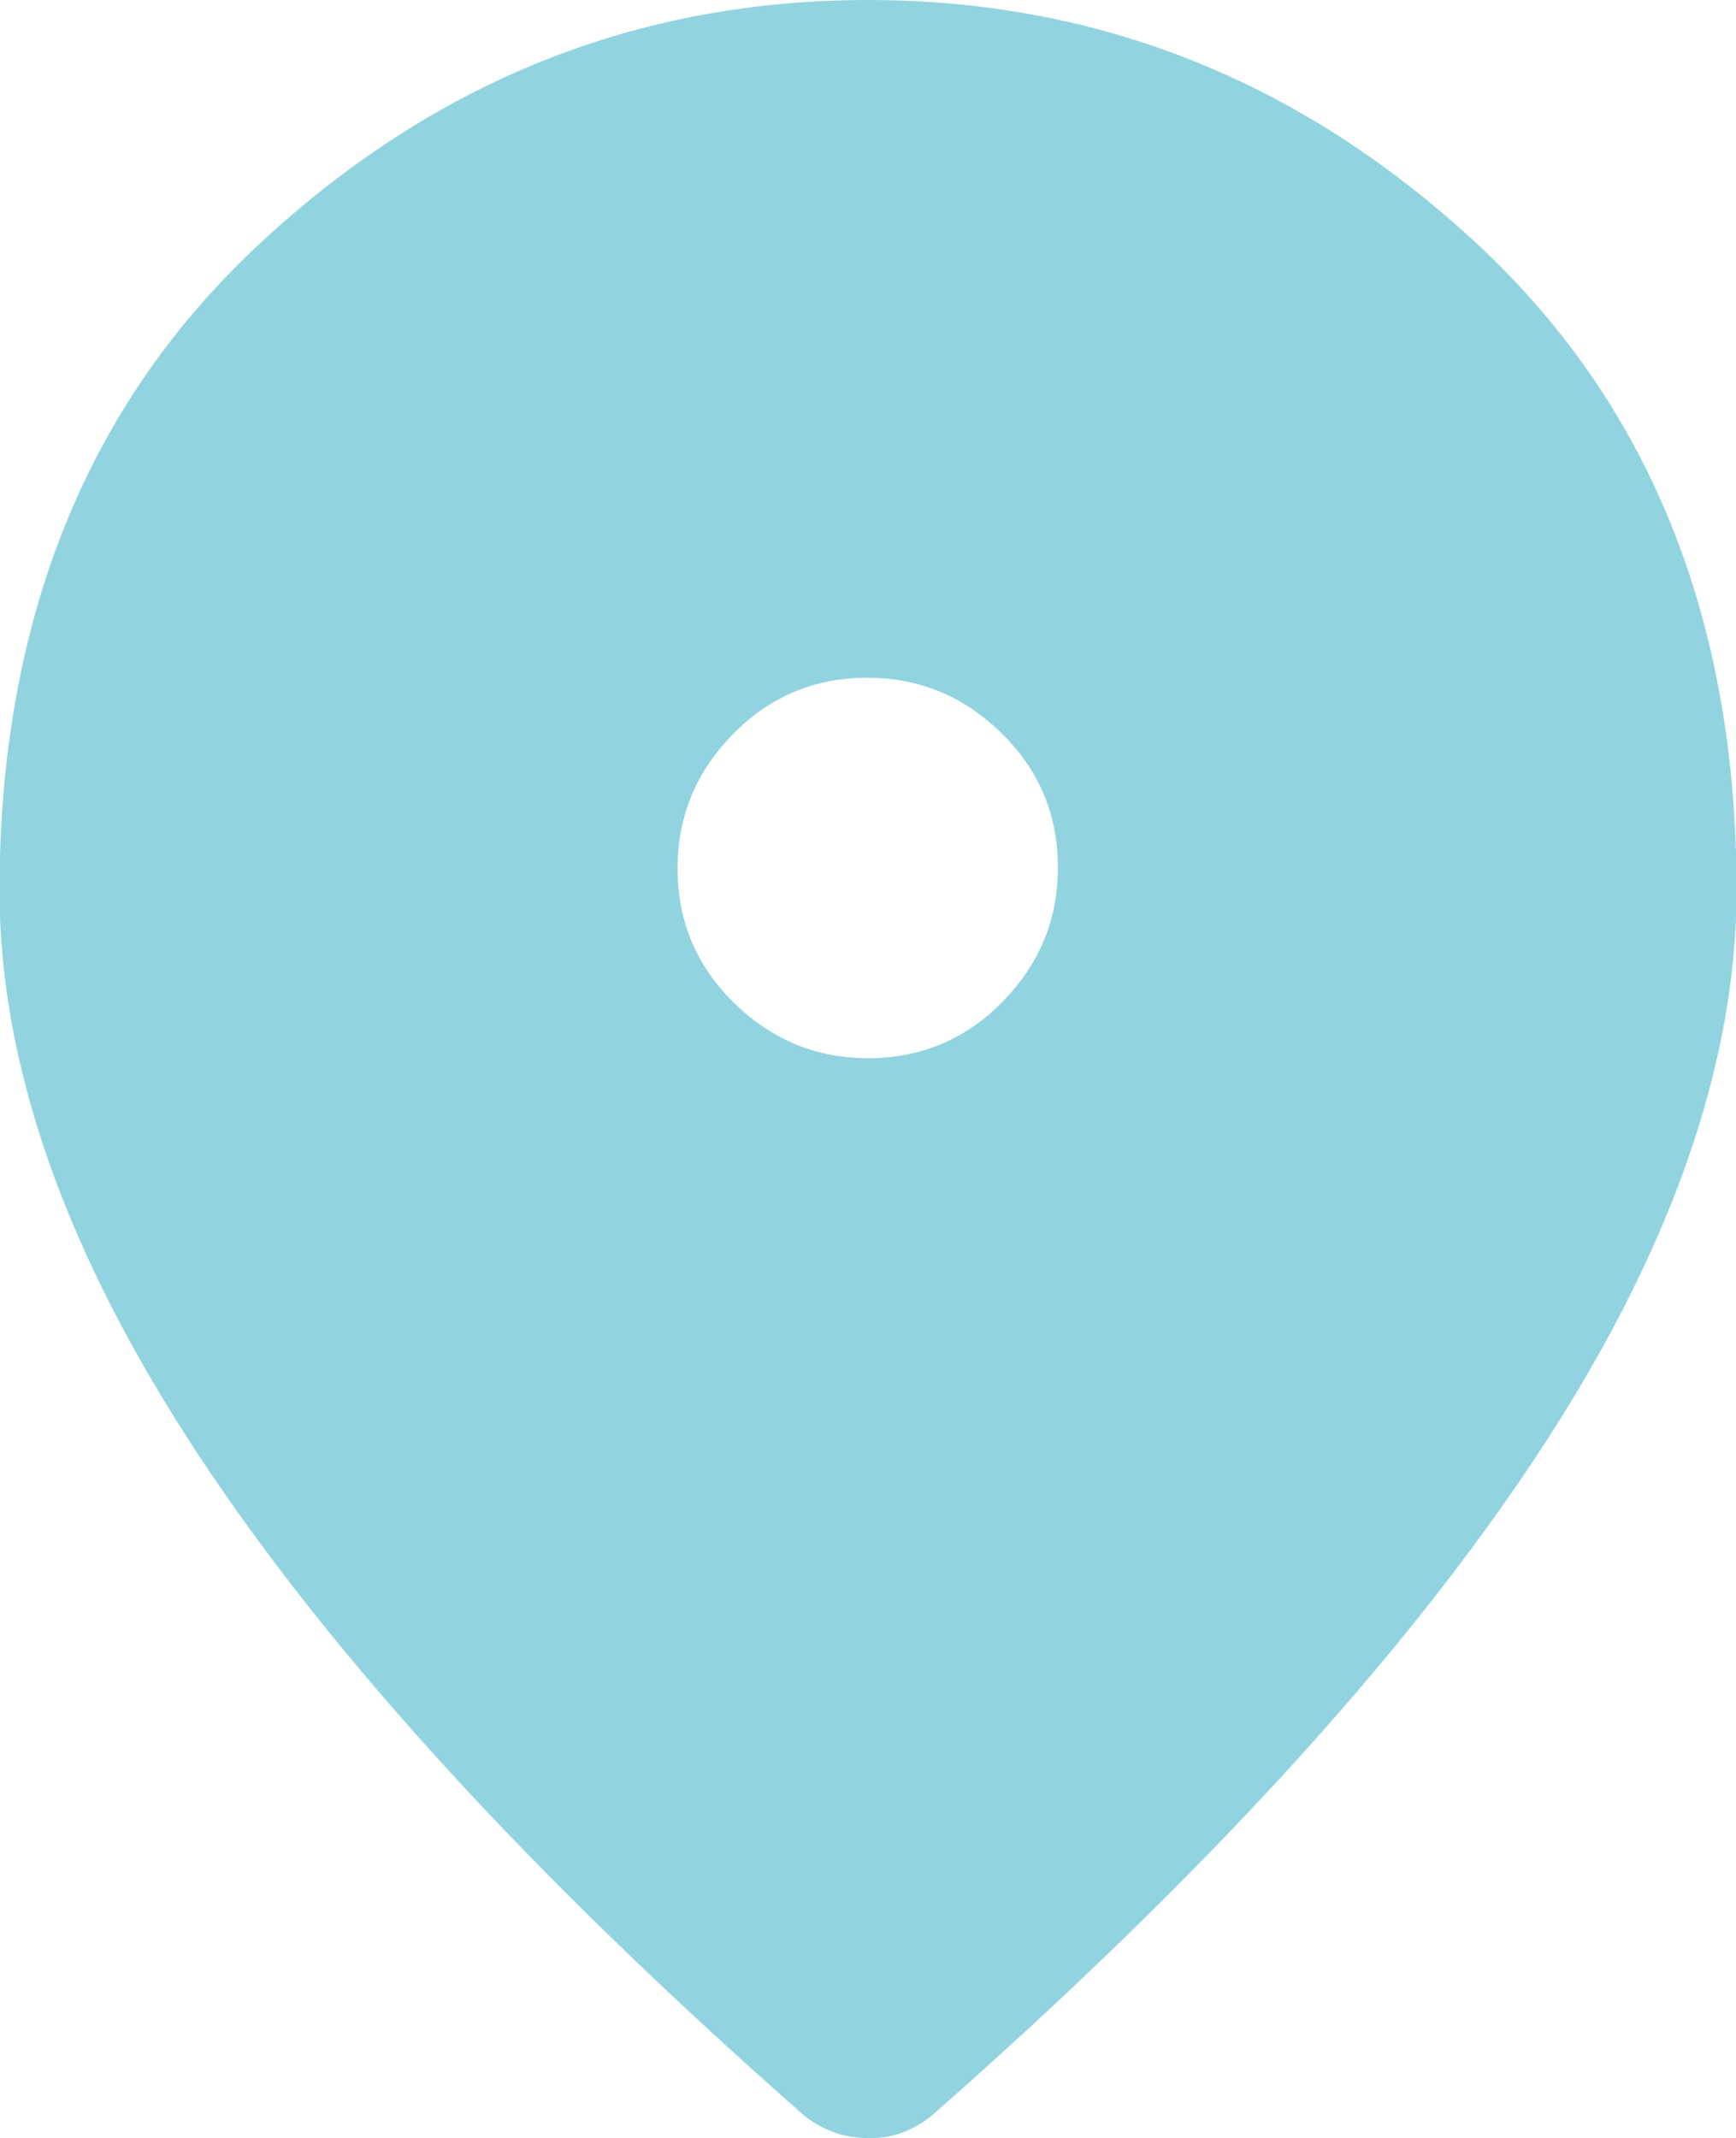 <?xml version="1.0" encoding="UTF-8"?>
<svg id="Layer_1" data-name="Layer 1" xmlns="http://www.w3.org/2000/svg" viewBox="0 0 32 39.4">
  <defs>
    <style>
      .cls-1 {
        fill: #91d4e0;
      }
    </style>
  </defs>
  <path class="cls-1" d="m16,19.5c.96,0,1.79-.34,2.47-1.03.68-.69,1.03-1.51,1.03-2.48s-.34-1.79-1.03-2.47c-.69-.68-1.51-1.03-2.48-1.03s-1.79.34-2.47,1.03c-.68.69-1.03,1.51-1.03,2.48s.34,1.79,1.03,2.47c.69.68,1.51,1.03,2.48,1.03Zm.02,19.9c-.22,0-.43-.03-.63-.1s-.38-.17-.55-.3c-4.97-4.37-8.68-8.41-11.15-12.14-2.47-3.73-3.7-7.21-3.7-10.46C0,11.4,1.61,7.42,4.83,4.45,8.04,1.48,11.77,0,16,0s7.96,1.48,11.18,4.45,4.83,6.95,4.83,11.95c0,3.23-1.23,6.72-3.7,10.45s-6.18,7.78-11.15,12.15c-.17.13-.34.23-.53.3s-.38.1-.6.1Z"/>
</svg>
